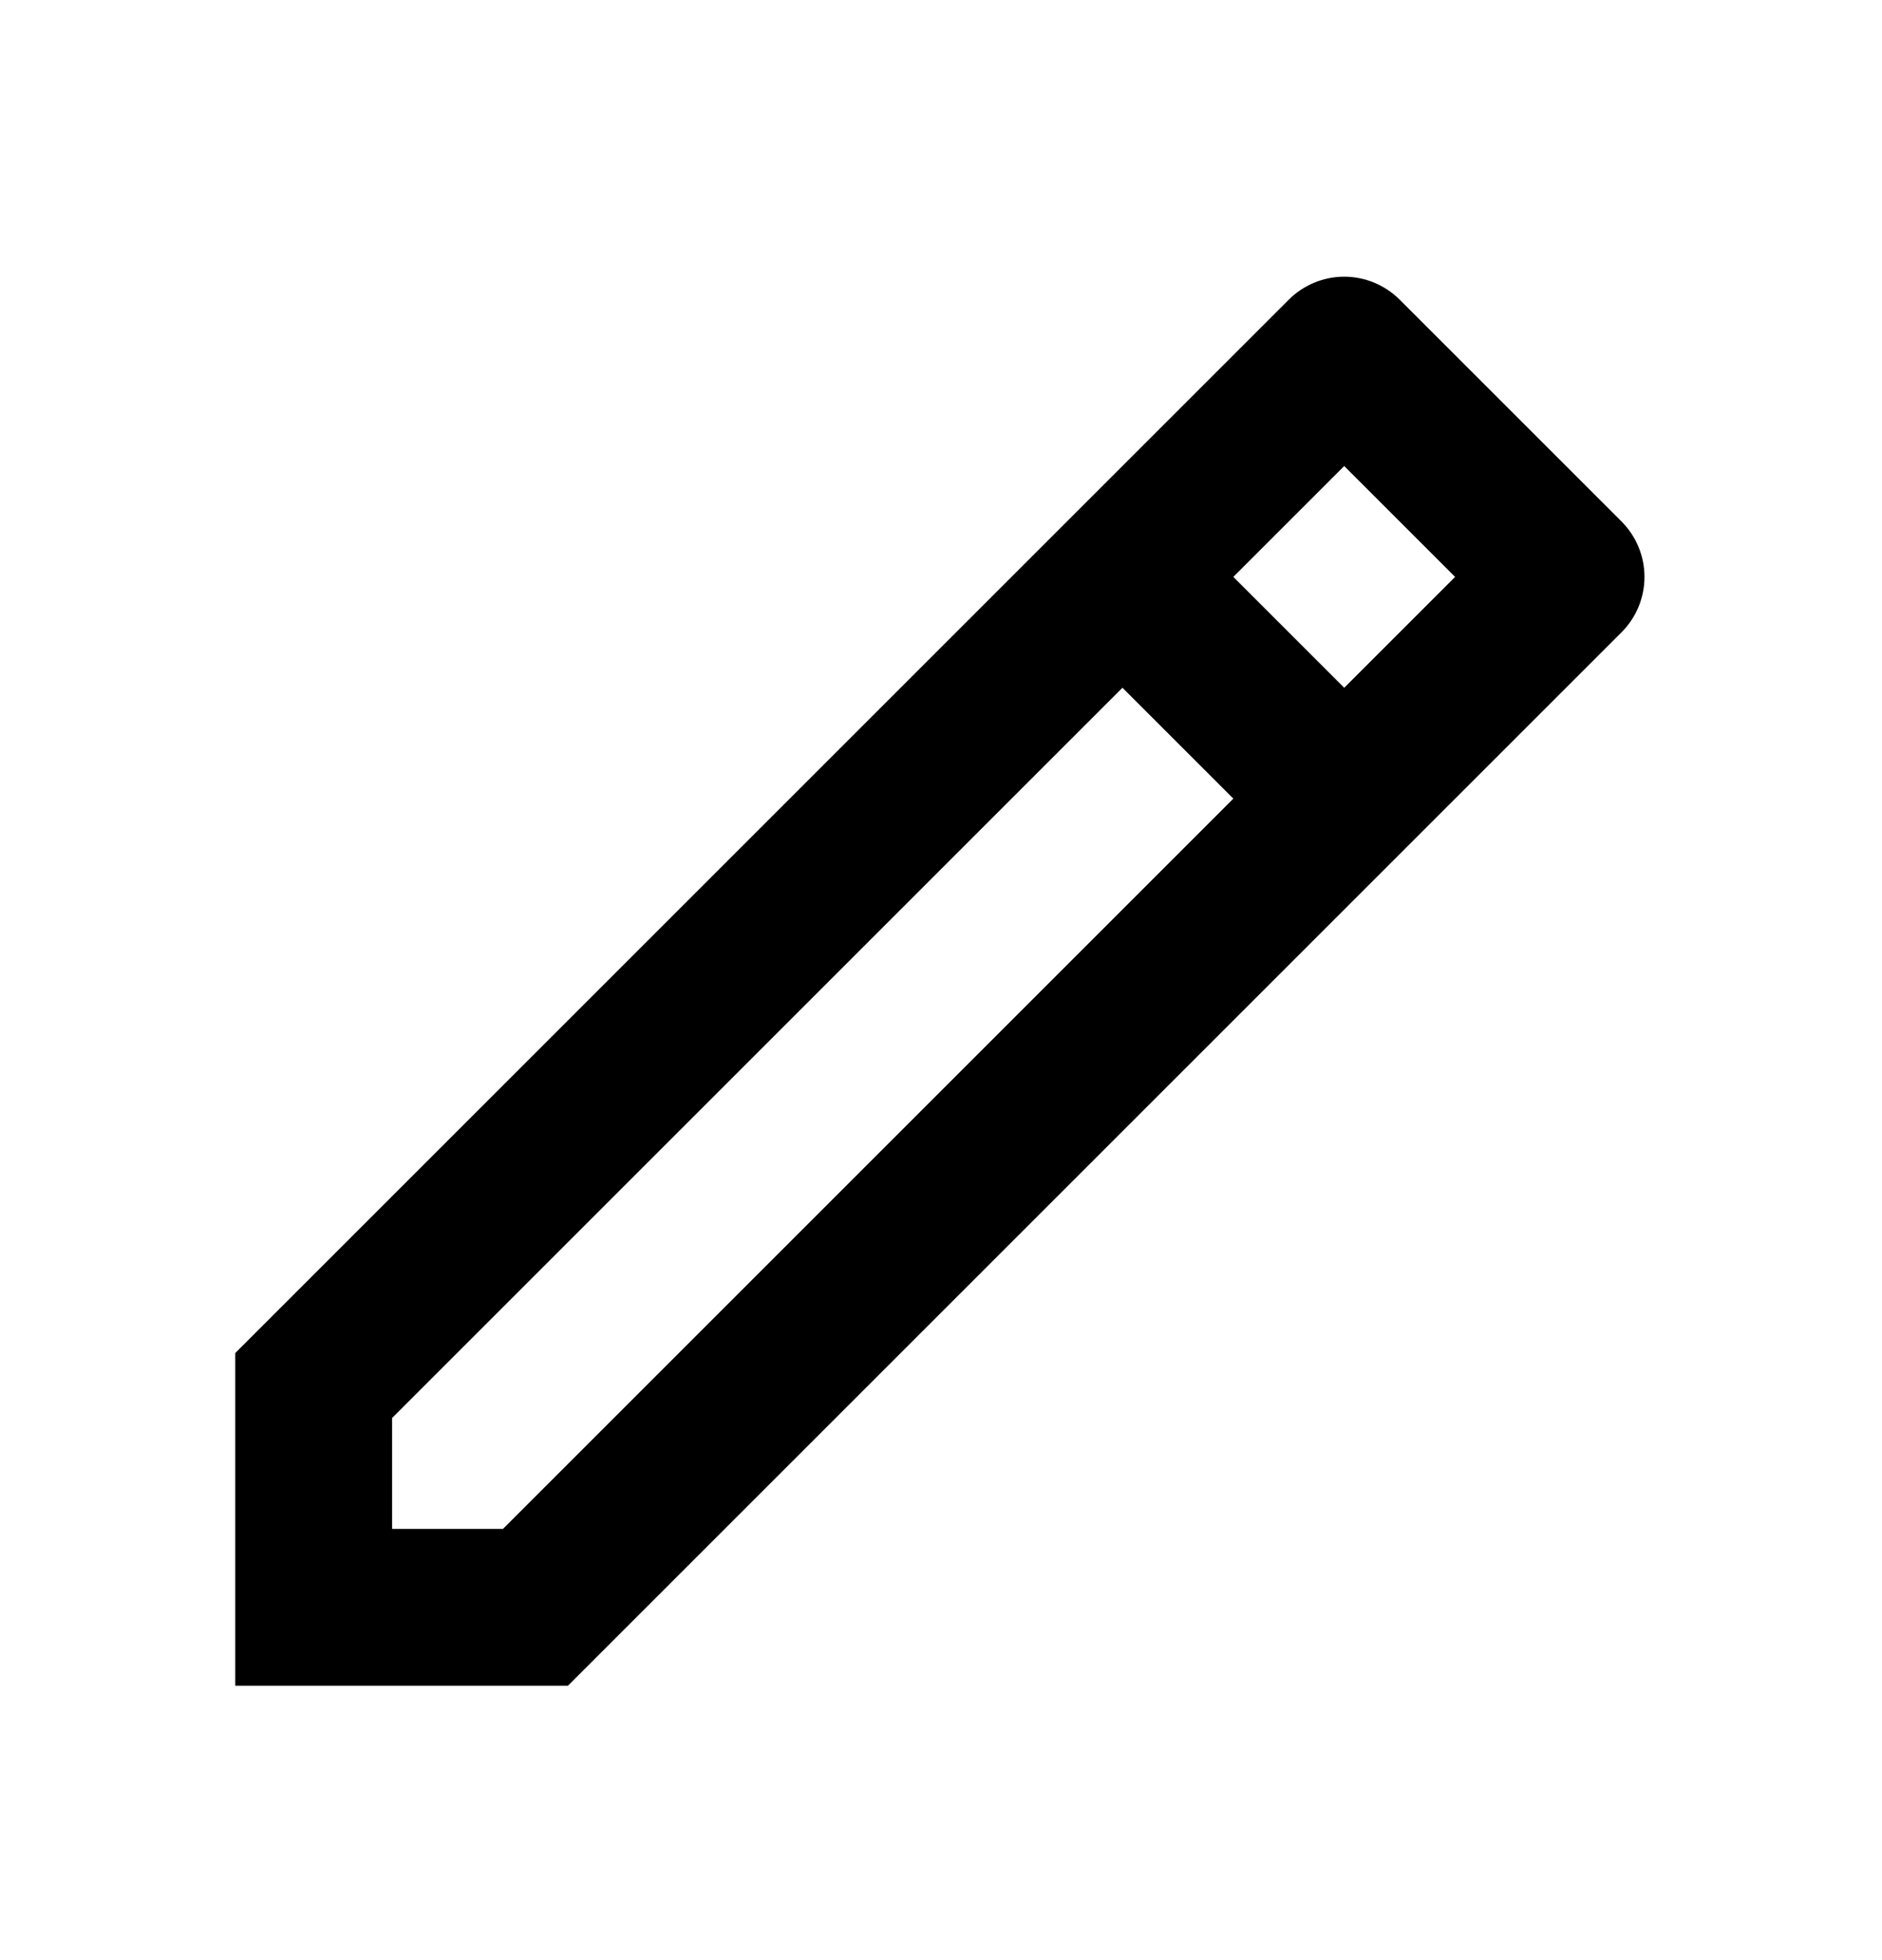 <svg width="24" height="25" viewBox="0 0 24 25" fill="none" xmlns="http://www.w3.org/2000/svg">
<path d="M15.728 10.186L14.314 8.772L5 18.086V19.5H6.414L15.728 10.186ZM17.142 8.772L18.556 7.358L17.142 5.944L15.728 7.358L17.142 8.772ZM7.242 21.5H3V17.257L16.435 3.822C16.622 3.635 16.877 3.529 17.142 3.529C17.407 3.529 17.662 3.635 17.849 3.822L20.678 6.651C20.866 6.839 20.971 7.093 20.971 7.358C20.971 7.623 20.866 7.877 20.678 8.065L7.243 21.5H7.242Z" fill="currentColor"/>
</svg>
